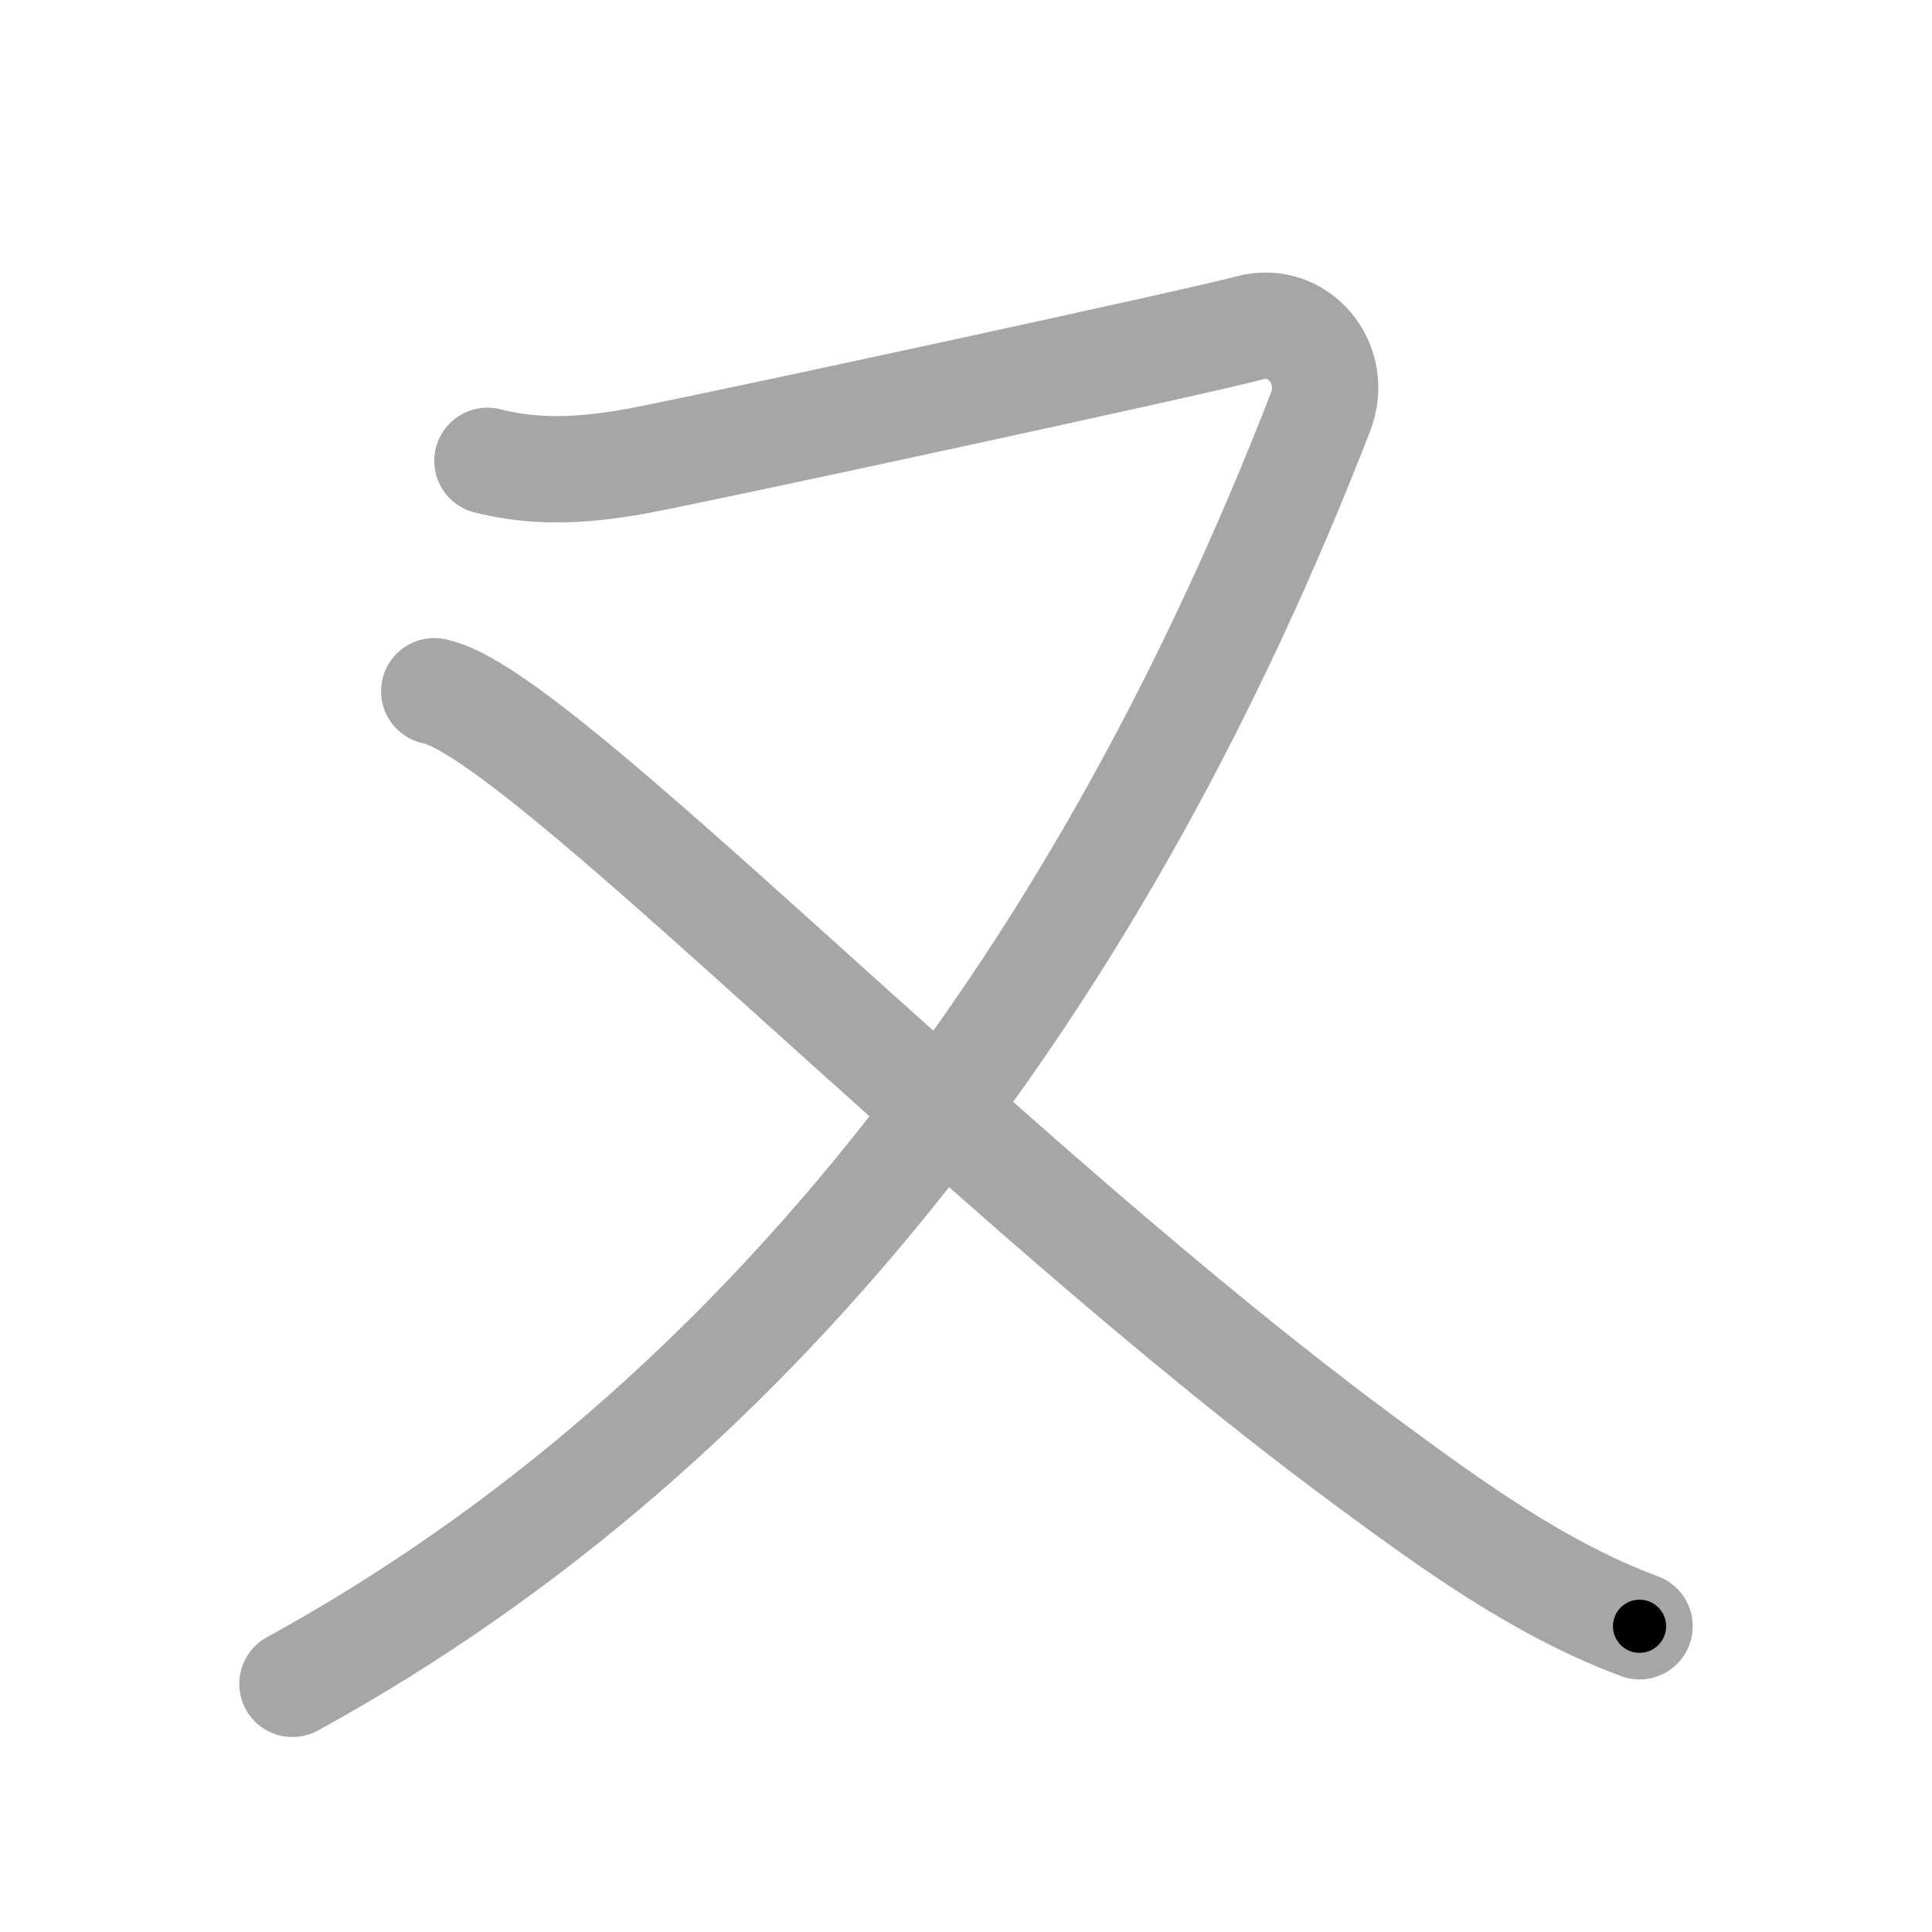 <svg xmlns="http://www.w3.org/2000/svg" viewBox="0 0 109 109" id="53c8"><g fill="none" stroke="#a6a6a6" stroke-width="6" stroke-linecap="round" stroke-linejoin="round"><g><path d="M27.5,26c2,0.5,4.5,0.75,8.5,0s31.75-6.75,34.5-7.5s5.06,2.02,4,4.75c-12.12,31.25-31.12,57-58,71.75" /><path d="M24.5,39c5.89,1.13,30.77,27.42,52.7,43.57c4.77,3.52,9.71,7.1,15.3,9.18" /></g></g><g fill="none" stroke="#000" stroke-width="3" stroke-linecap="round" stroke-linejoin="round"><path d="M27.5,26c2,0.5,4.5,0.75,8.5,0s31.75-6.75,34.5-7.5s5.06,2.02,4,4.75c-12.12,31.25-31.12,57-58,71.75" stroke-dasharray="145.782" stroke-dashoffset="145.782"><animate attributeName="stroke-dashoffset" values="145.782;145.782;0" dur="1.096s" fill="freeze" begin="0s;53c8.click" /></path><path d="M24.5,39c5.89,1.13,30.77,27.42,52.7,43.57c4.77,3.52,9.71,7.1,15.3,9.18" stroke-dasharray="86.425" stroke-dashoffset="86.425"><animate attributeName="stroke-dashoffset" values="86.425" fill="freeze" begin="53c8.click" /><animate attributeName="stroke-dashoffset" values="86.425;86.425;0" keyTimes="0;0.628;1" dur="1.746s" fill="freeze" begin="0s;53c8.click" /></path></g></svg>